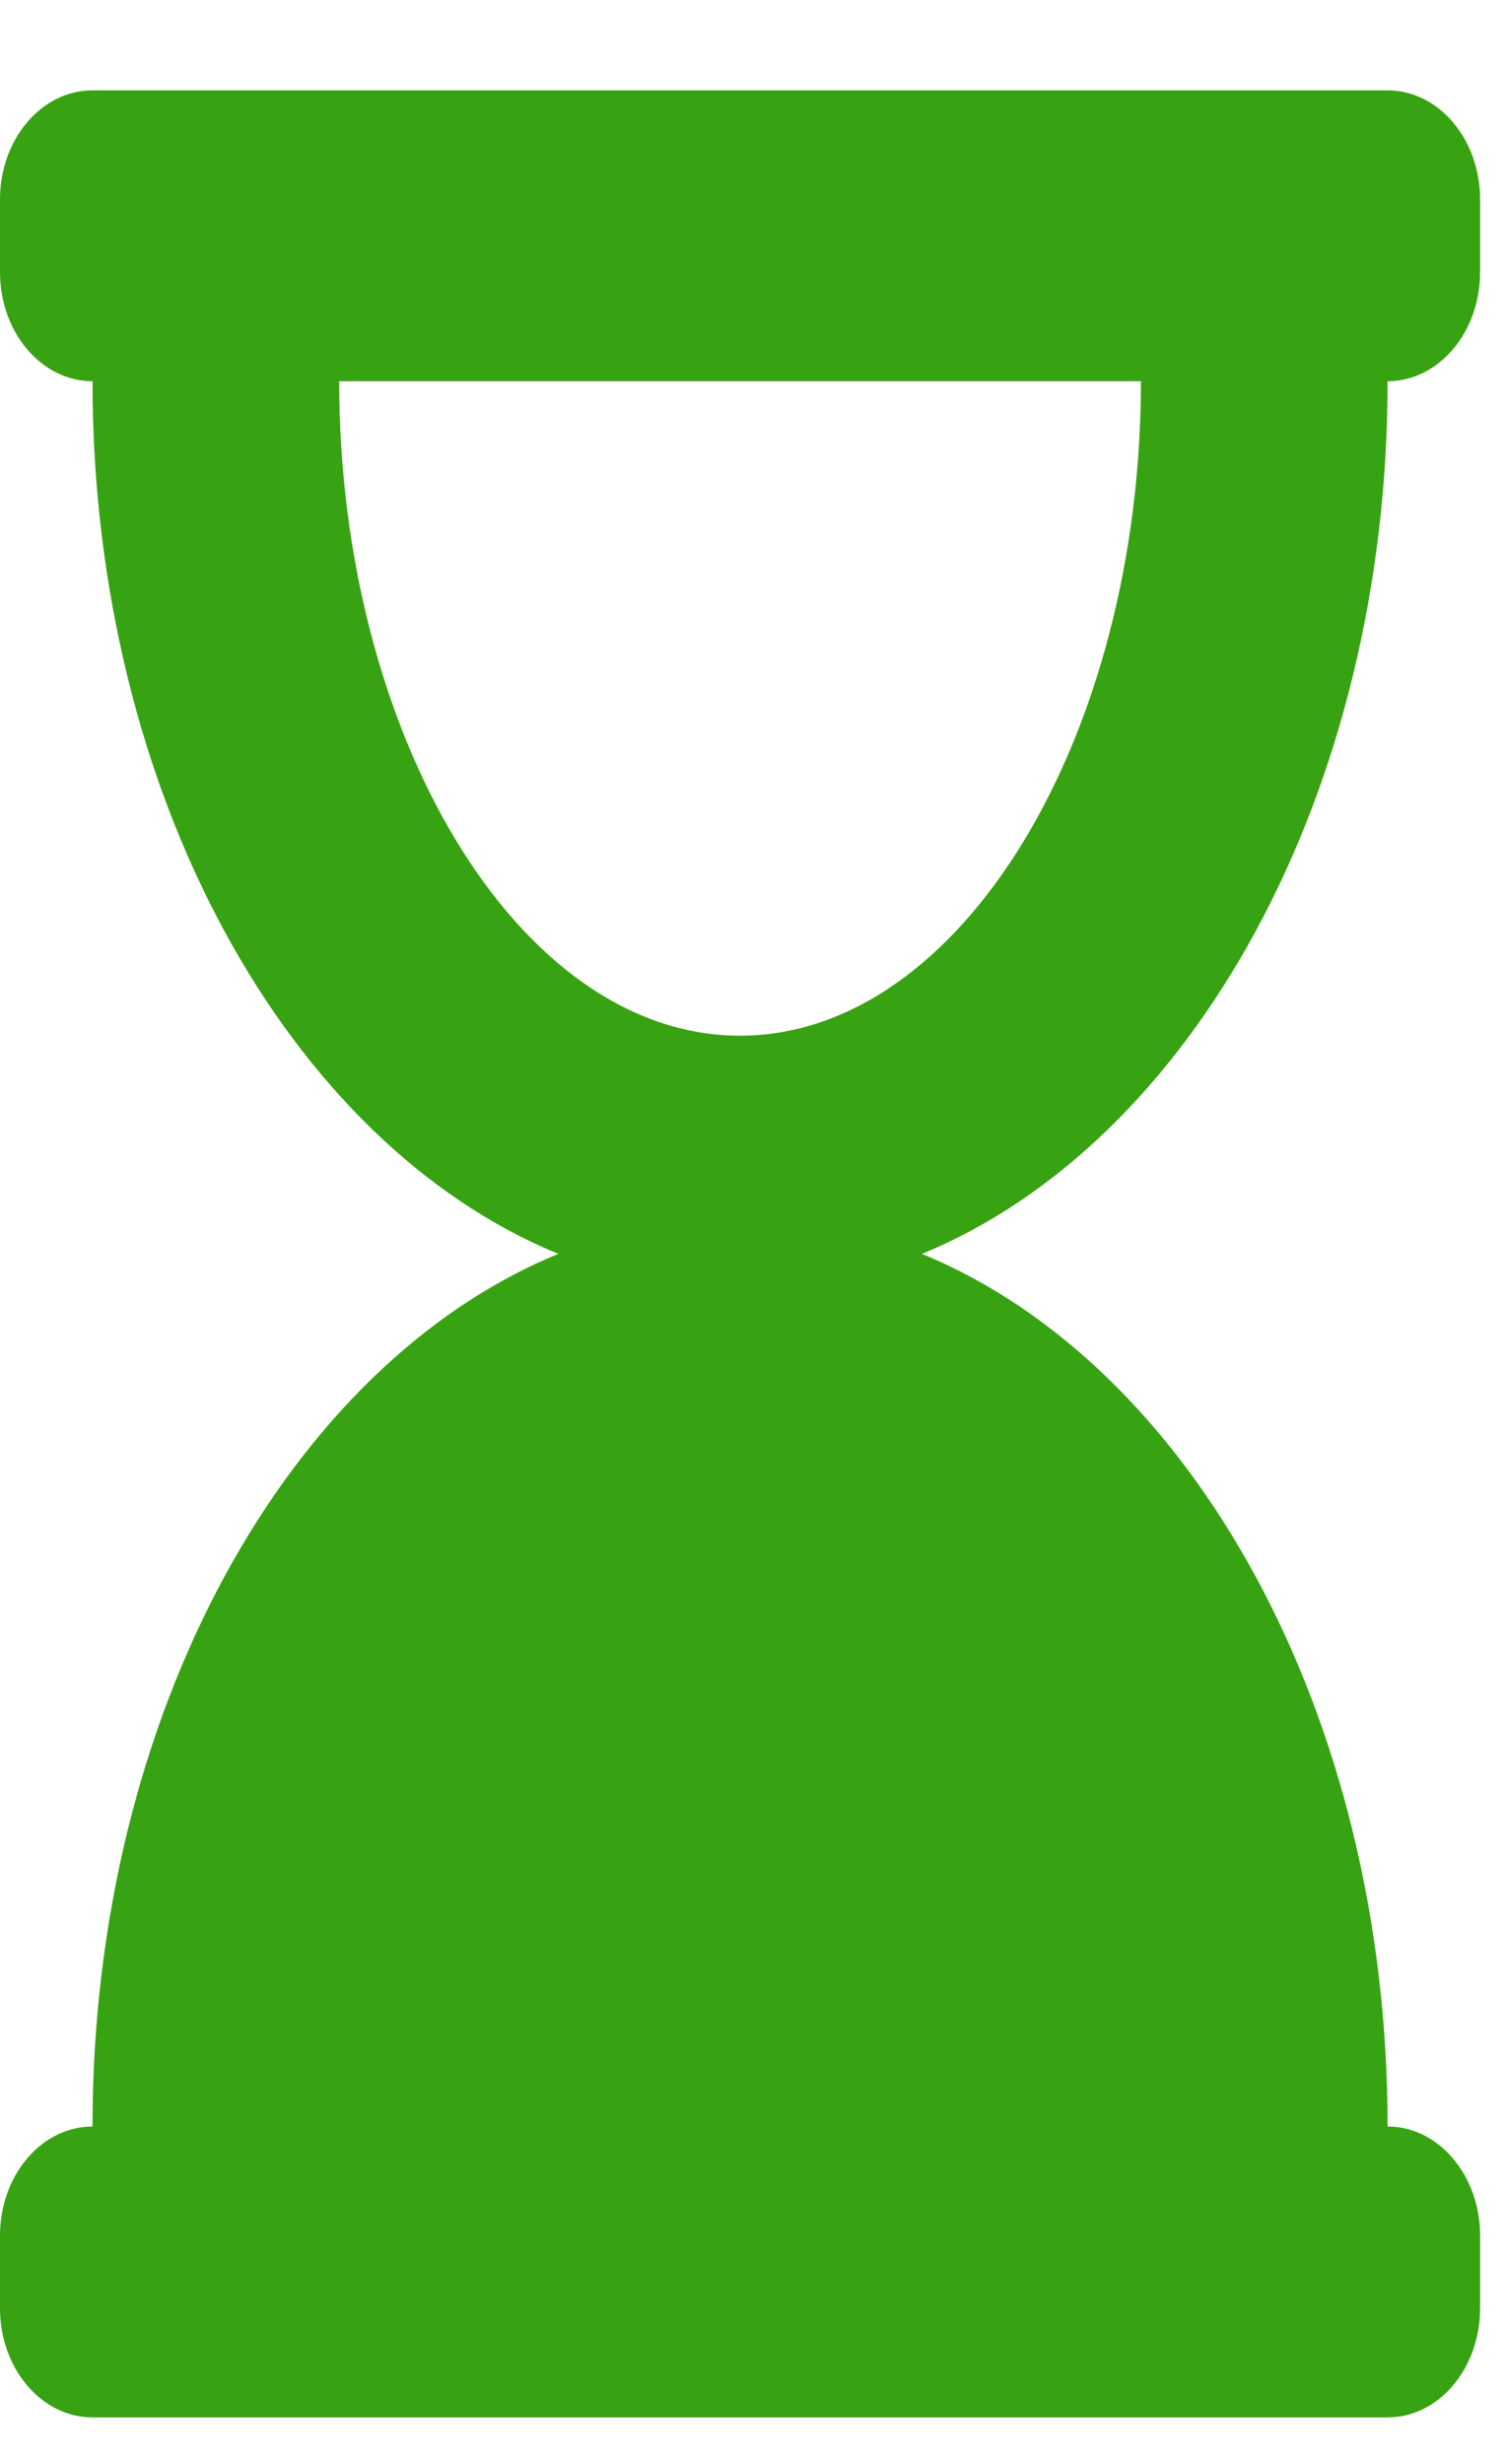 <svg width="11" height="18" viewBox="0 0 11 18" fill="none" xmlns="http://www.w3.org/2000/svg">
<path d="M10.142 2.785C10.515 2.785 10.818 2.428 10.818 1.988V1.457C10.818 1.017 10.515 0.66 10.142 0.66H0.676C0.303 0.66 0 1.017 0 1.457V1.988C0 2.428 0.303 2.785 0.676 2.785C0.676 5.805 2.113 8.354 4.081 9.16C2.113 9.966 0.676 12.515 0.676 15.535C0.303 15.535 0 15.892 0 16.332V16.863C0 17.303 0.303 17.66 0.676 17.66H10.142C10.515 17.66 10.818 17.303 10.818 16.863V16.332C10.818 15.892 10.515 15.535 10.142 15.535C10.142 12.515 8.705 9.966 6.738 9.16C8.705 8.354 10.142 5.805 10.142 2.785ZM5.409 7.566C3.781 7.566 2.479 5.358 2.479 2.785H8.339C8.339 5.373 7.029 7.566 5.409 7.566Z" fill="#38A312"/>
</svg>

